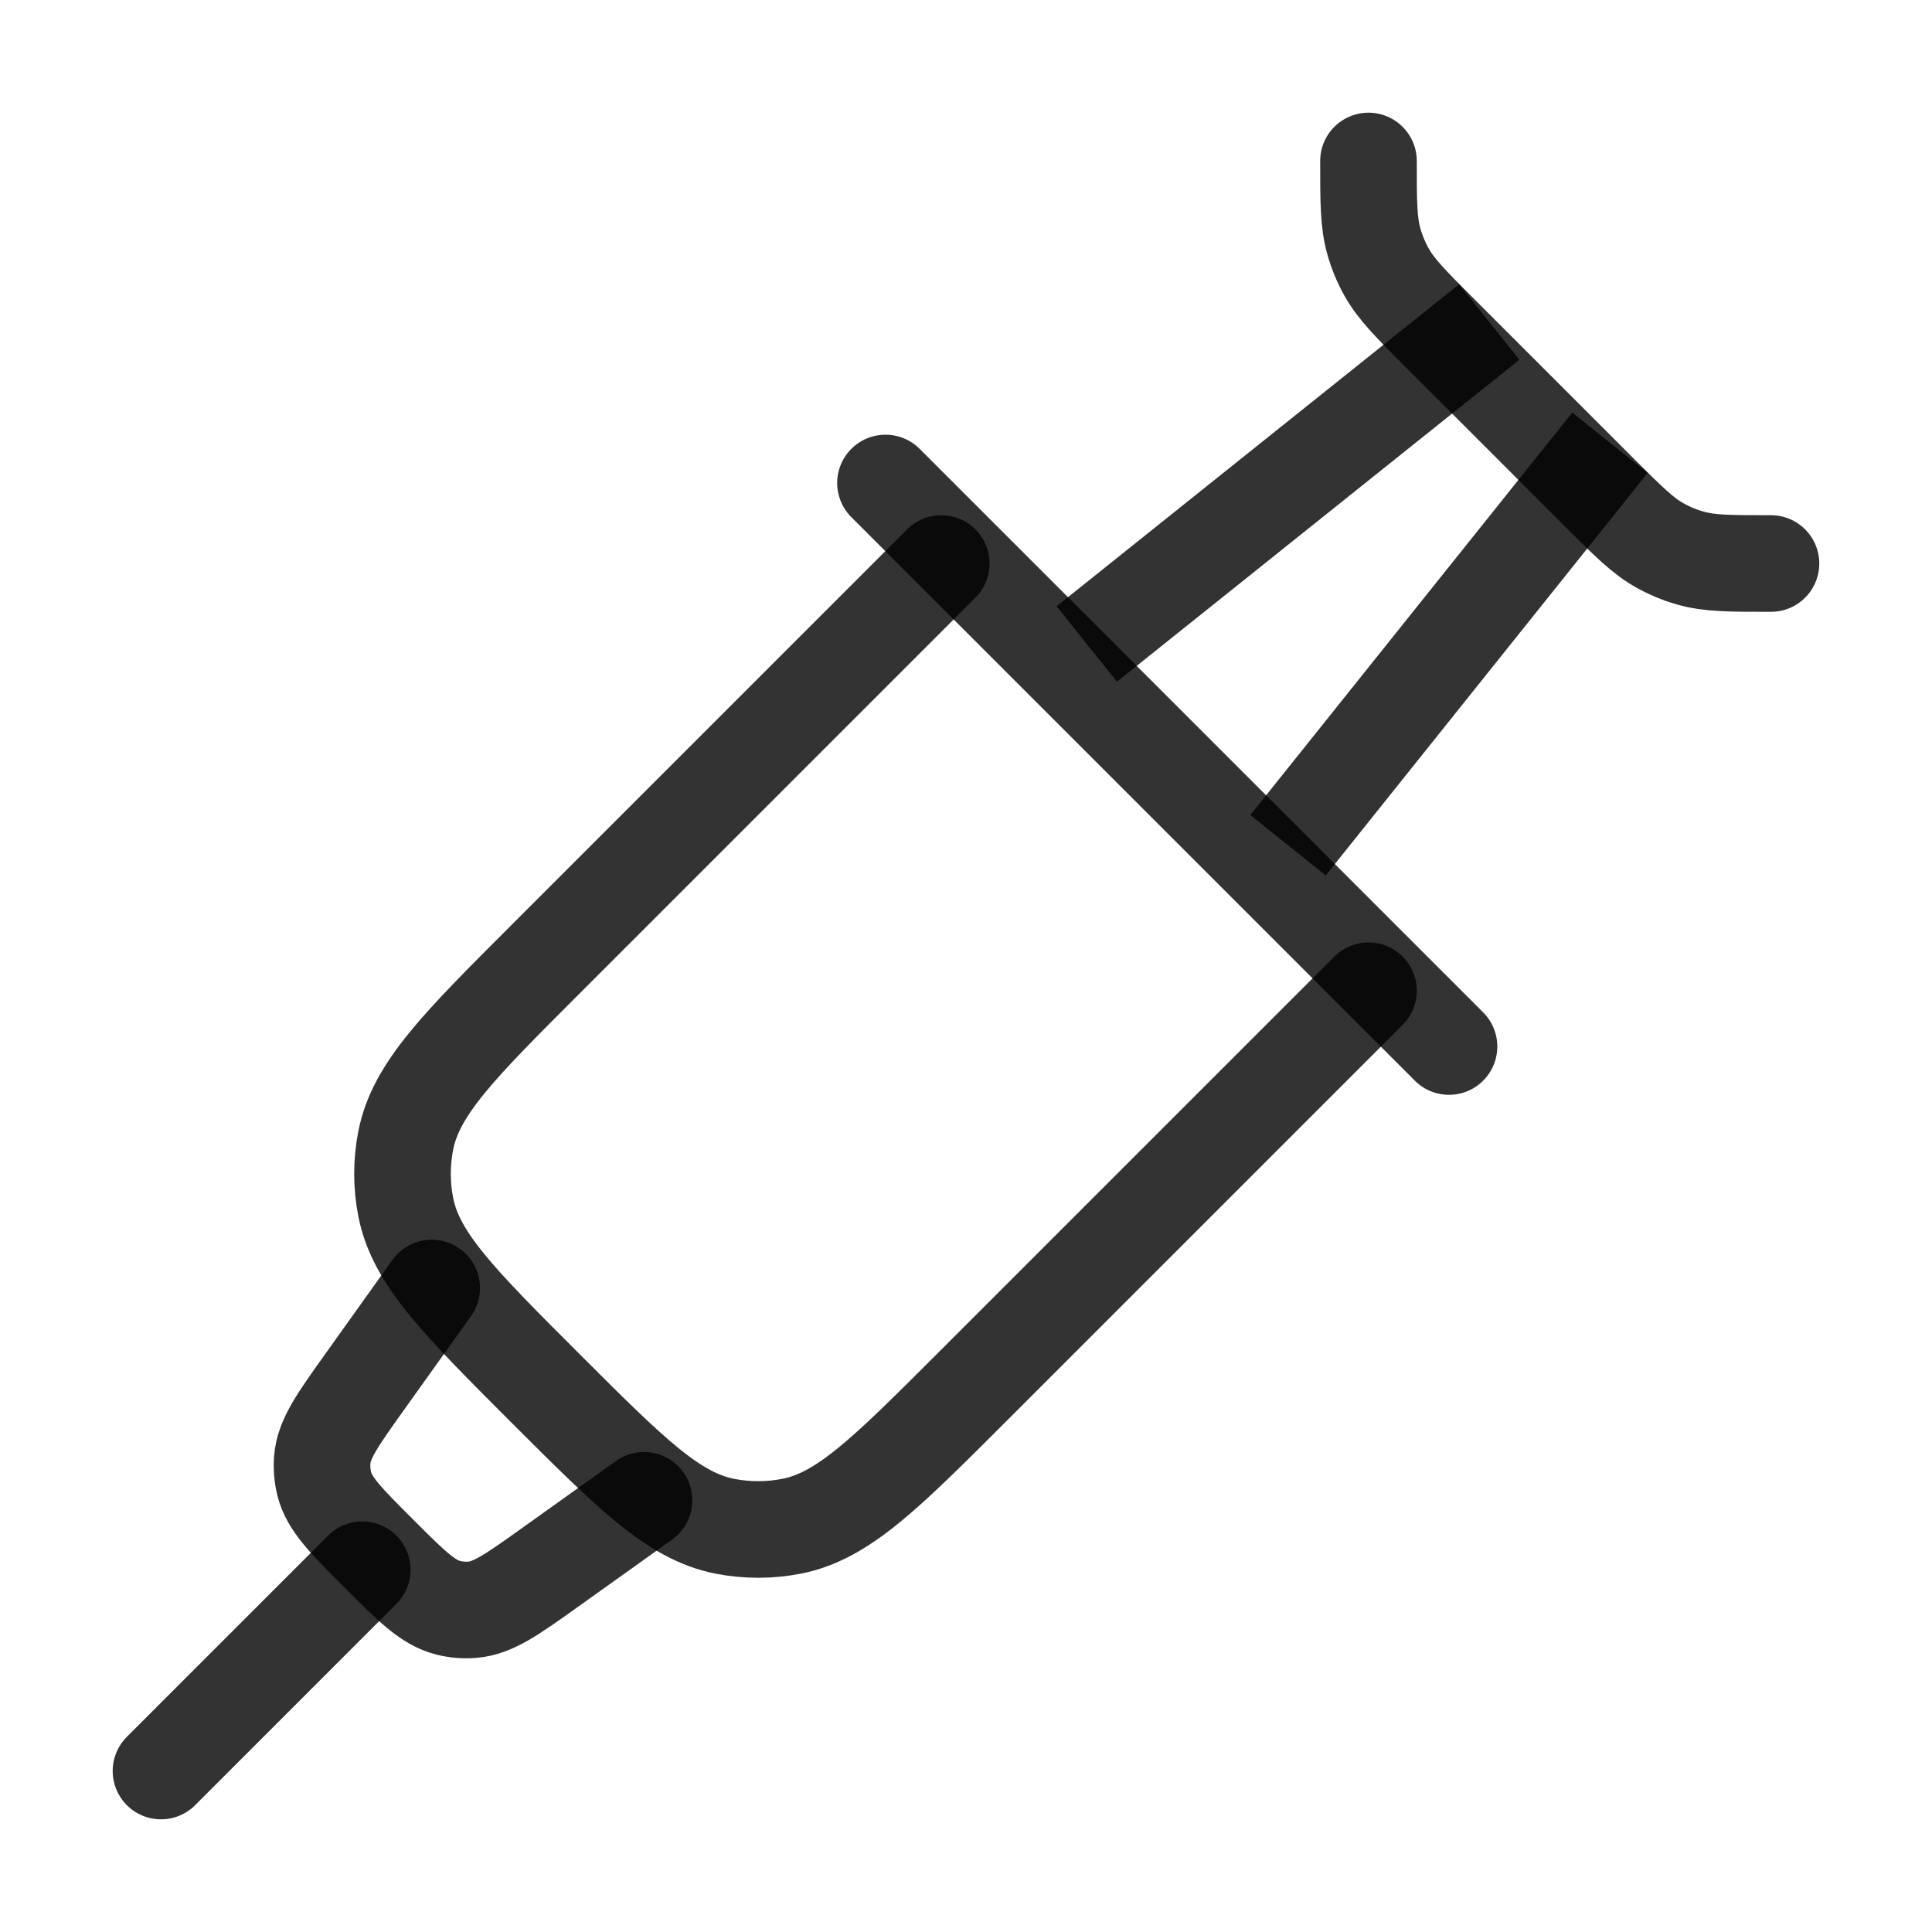 <svg width="40" height="40" viewBox="0 0 40 40" fill="none" xmlns="http://www.w3.org/2000/svg">
<path d="M28.333 3.333C28.333 4.183 28.333 4.608 28.446 5.004C28.508 5.221 28.595 5.431 28.705 5.629C28.905 5.988 29.205 6.289 29.806 6.89L33.11 10.194C33.711 10.794 34.011 11.095 34.371 11.295C34.569 11.405 34.778 11.492 34.996 11.554C35.392 11.667 35.816 11.667 36.666 11.667" stroke="black" stroke-opacity="0.8" stroke-width="2" stroke-linecap="round" stroke-linejoin="round"/>
<path d="M19.488 11.667L11.275 19.88C9.5 21.654 8.613 22.542 8.402 23.605C8.31 24.065 8.31 24.539 8.402 24.999C8.613 26.063 9.5 26.95 11.275 28.725C13.05 30.499 13.937 31.387 15 31.598C15.461 31.689 15.934 31.689 16.395 31.598C17.458 31.387 18.345 30.499 20.12 28.725L28.333 20.512" stroke="black" stroke-opacity="0.8" stroke-width="2" stroke-linecap="round" stroke-linejoin="round"/>
<path d="M18.333 10L30 21.667" stroke="black" stroke-opacity="0.8" stroke-width="2" stroke-linecap="round" stroke-linejoin="round"/>
<path d="M13.334 31.062L11.385 32.454C10.6 33.014 10.208 33.295 9.778 33.328C9.611 33.342 9.443 33.328 9.281 33.287C8.862 33.183 8.521 32.843 7.84 32.161C7.158 31.479 6.817 31.138 6.713 30.72C6.673 30.557 6.659 30.389 6.672 30.223C6.706 29.793 6.986 29.4 7.546 28.616L8.938 26.667" stroke="black" stroke-opacity="0.8" stroke-width="2" stroke-linecap="round" stroke-linejoin="round"/>
<path d="M22.5 13.333L30.833 6.667M26.667 17.5L33.333 9.167" stroke="black" stroke-opacity="0.8" stroke-width="2" stroke-linejoin="round"/>
<path d="M7.5 32.5L3.333 36.667" stroke="black" stroke-opacity="0.8" stroke-width="2" stroke-linecap="round" stroke-linejoin="round"/>
</svg>
